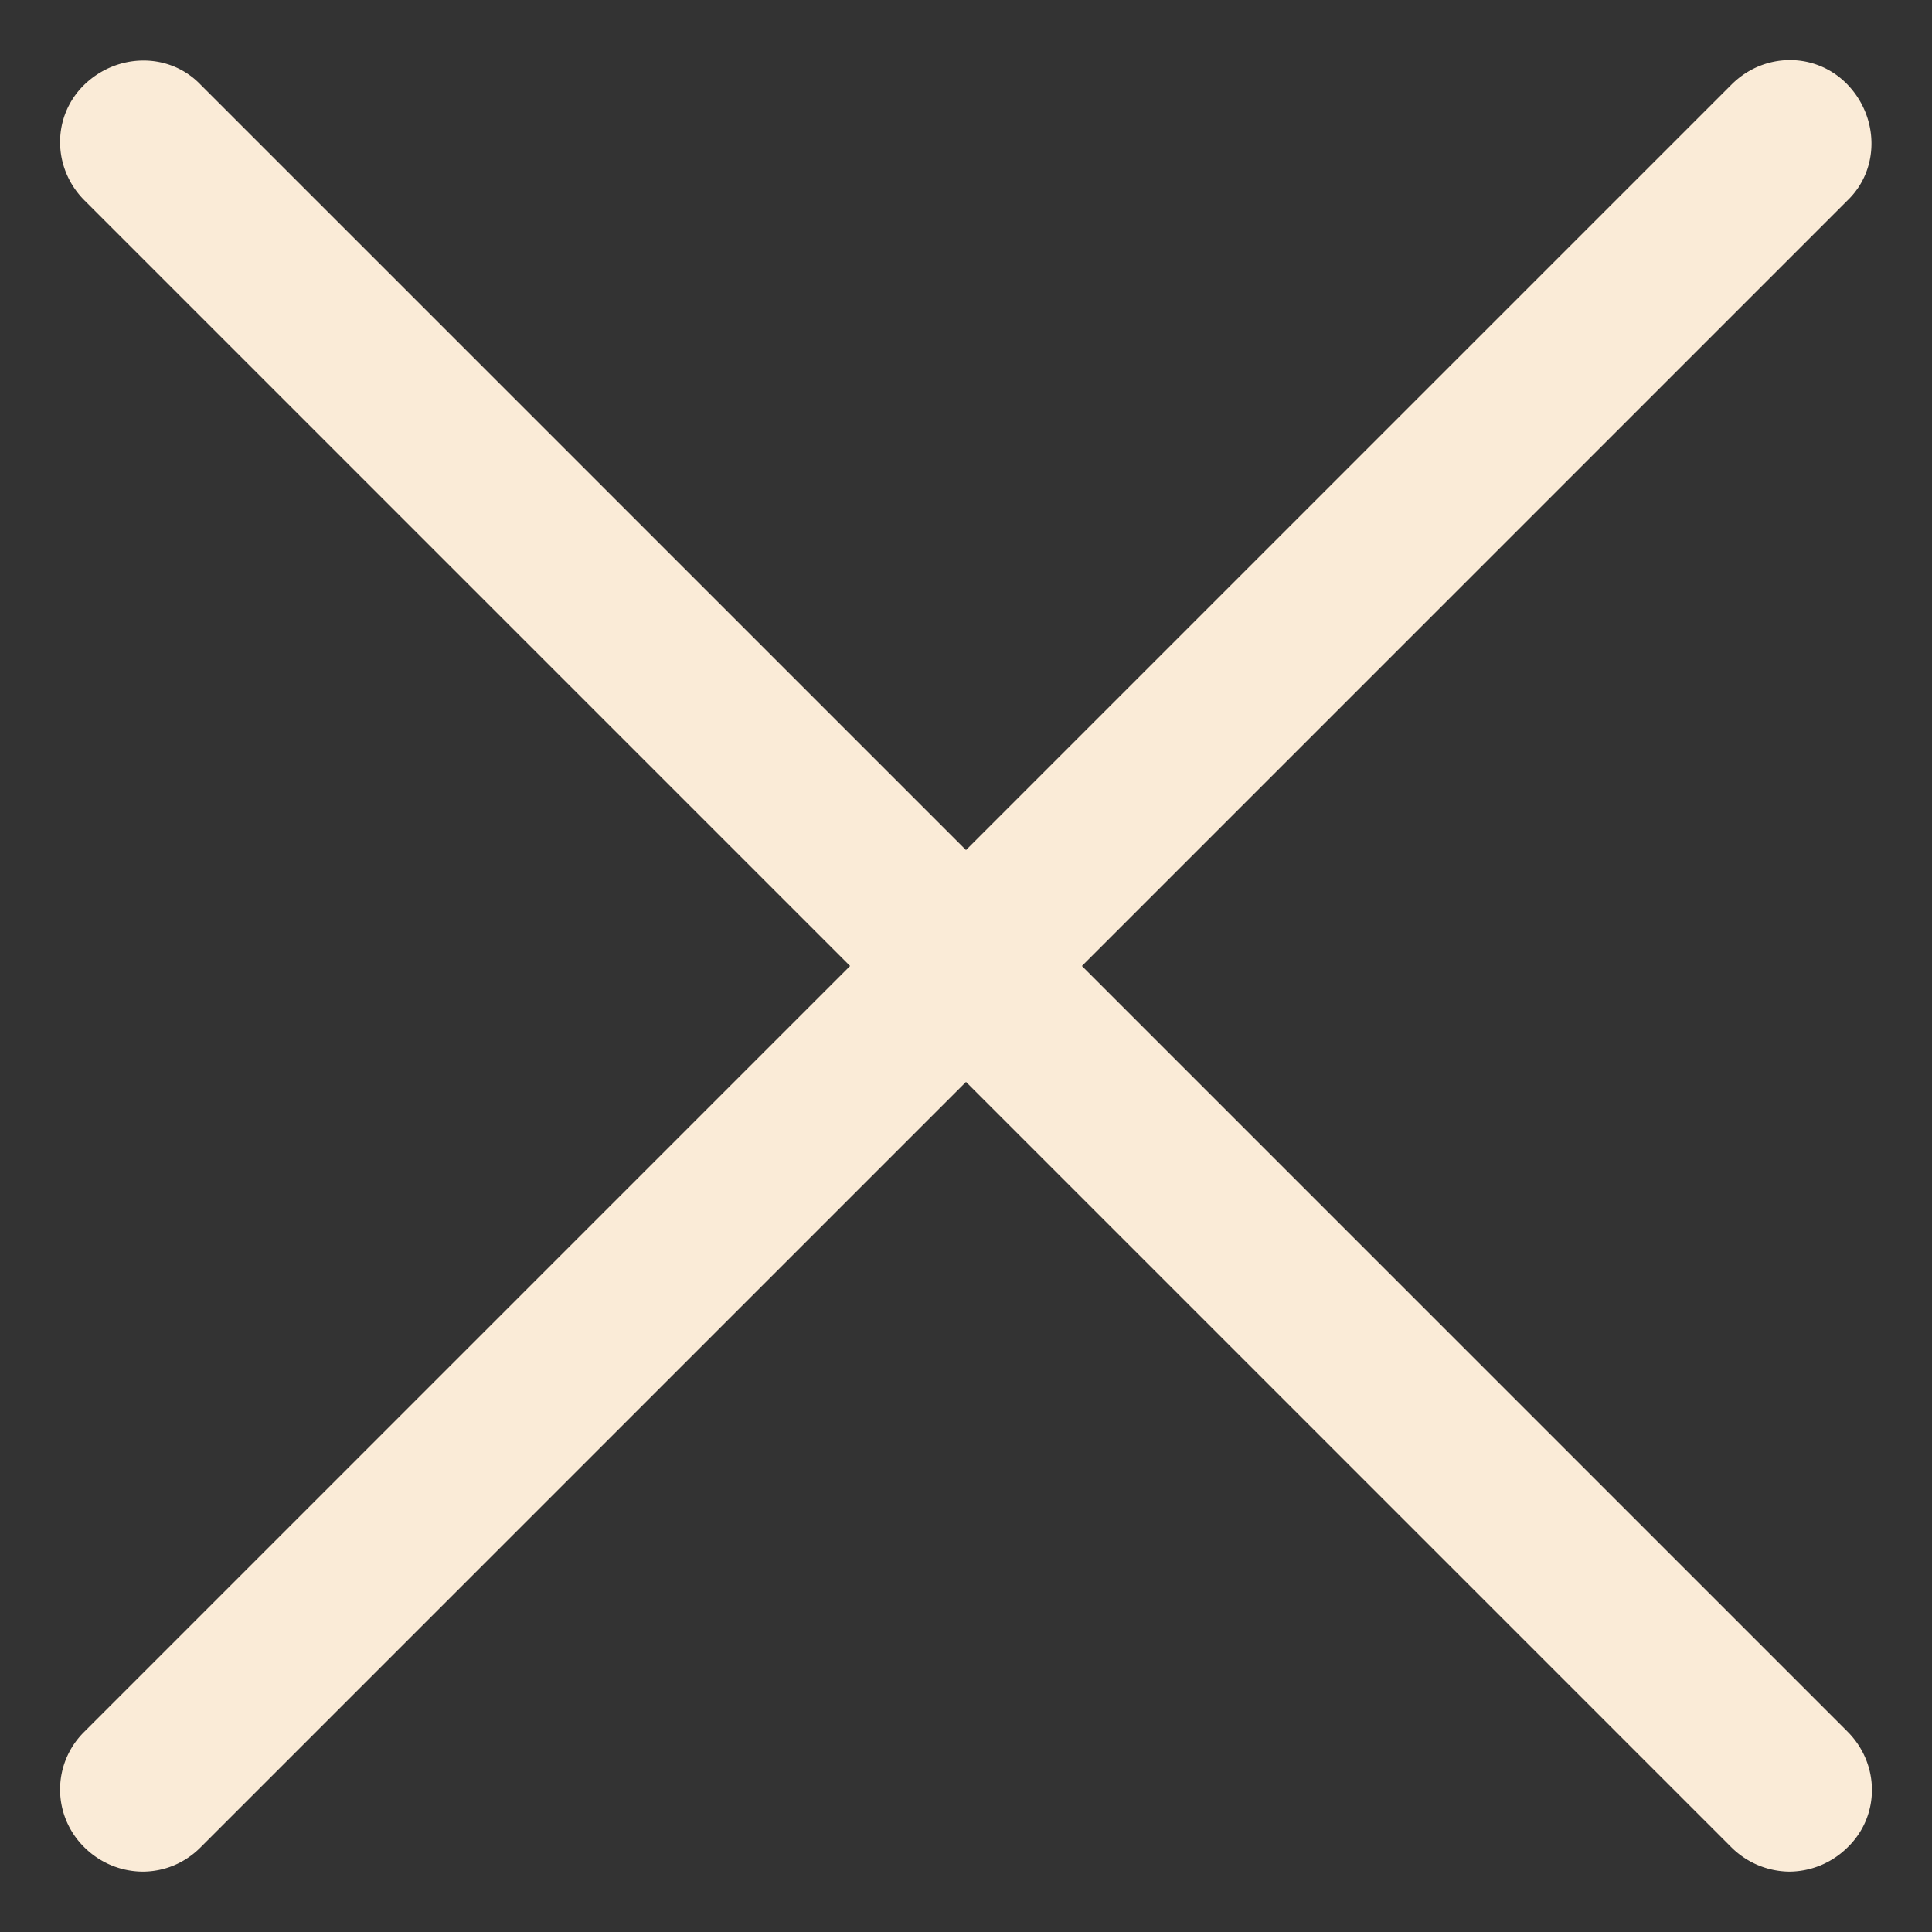 <?xml version="1.0" standalone="no"?><!DOCTYPE svg PUBLIC "-//W3C//DTD SVG 1.1//EN" "http://www.w3.org/Graphics/SVG/1.1/DTD/svg11.dtd"><svg t="1721156872994" class="icon" viewBox="0 0 1024 1024" version="1.1" xmlns="http://www.w3.org/2000/svg" p-id="1447" xmlns:xlink="http://www.w3.org/1999/xlink" width="200" height="200"><rect x="0" y="0" width="1024" height="1024" fill="#333333" stroke="none"/><path d="M948.48 992a44.16 44.16 0 0 1-30.72-12.8L44.8 106.24C27.52 88.96 27.52 61.44 44.8 44.8s44.8-17.28 61.44 0L979.2 917.76c17.28 17.28 17.28 44.8 0 61.44a44.16 44.16 0 0 1-30.72 12.8z" fill="rgb(250, 235, 215)" p-id="1448"></path><path d="M75.52 992a44.16 44.16 0 0 1-30.72-12.8 42.88 42.88 0 0 1 0-61.44L917.76 44.8c17.28-17.28 44.8-17.28 61.44 0s17.28 44.8 0 61.44L106.24 979.2c-8.32 8.32-19.2 12.8-30.72 12.8z" fill="rgb(250, 235, 215)" p-id="1449"></path></svg>